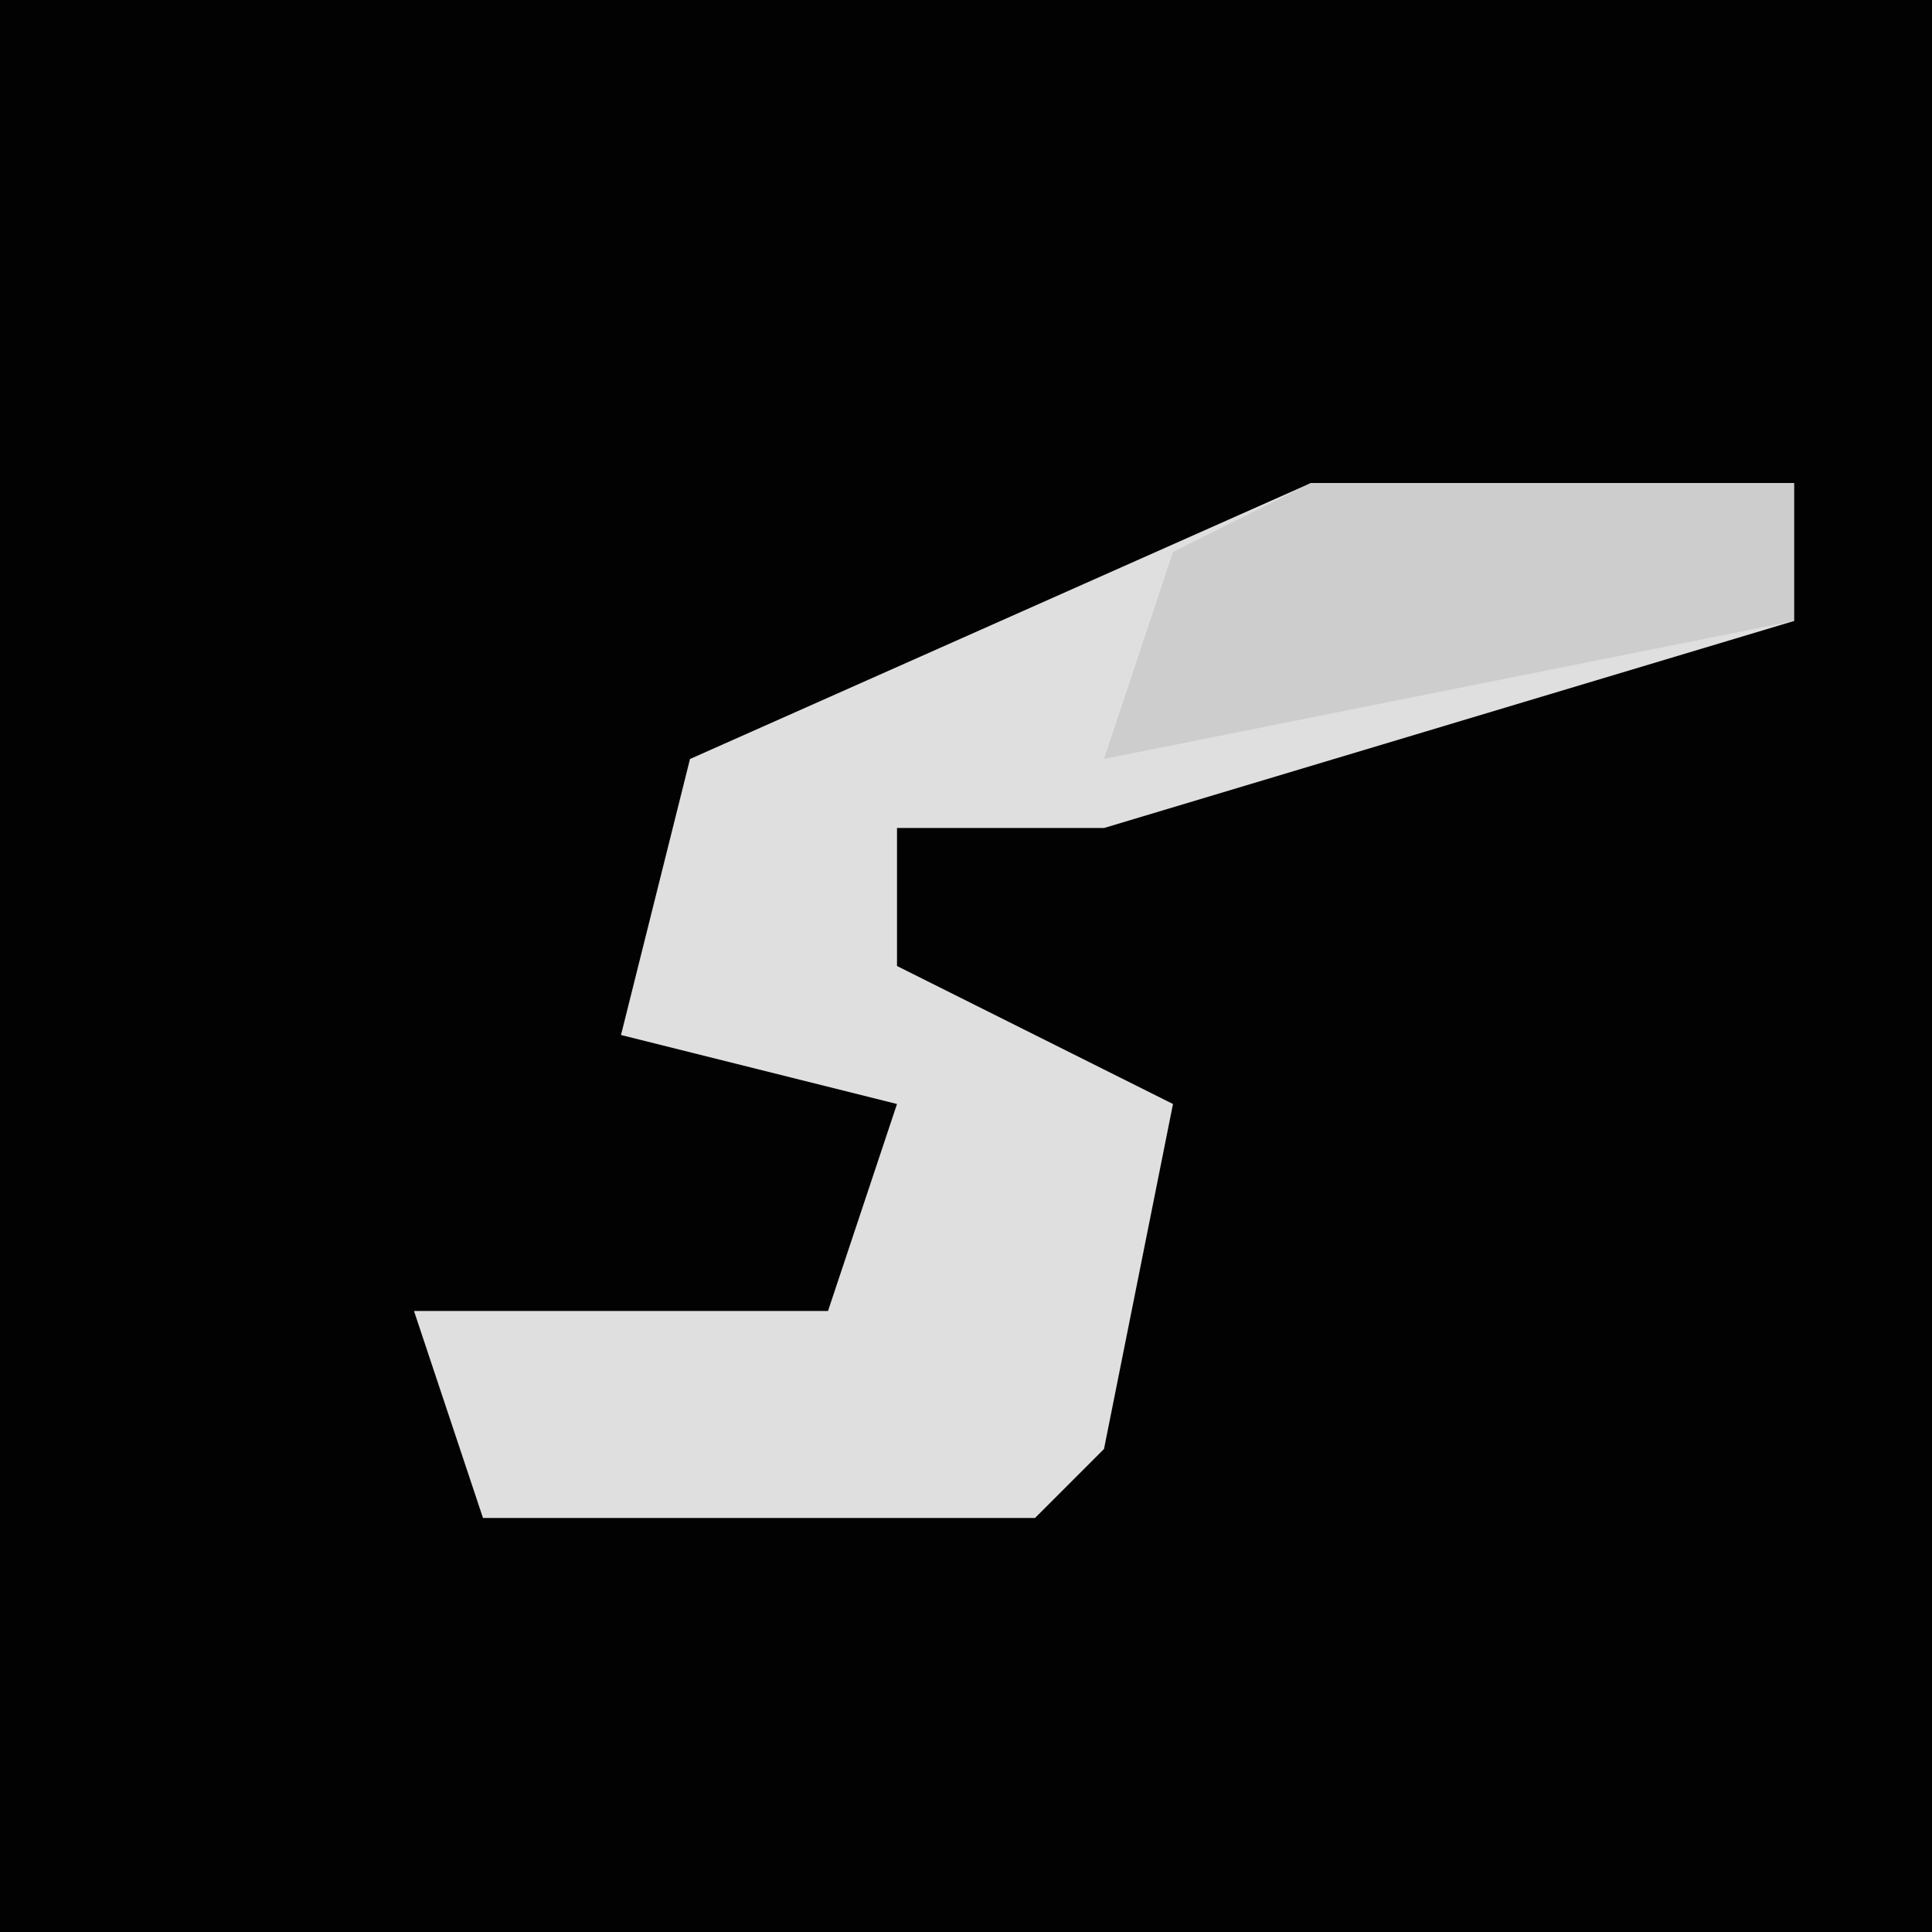 <?xml version="1.0" encoding="UTF-8"?>
<svg version="1.1" xmlns="http://www.w3.org/2000/svg" width="28" height="28">
<path d="M0,0 L28,0 L28,28 L0,28 Z " fill="#020202" transform="translate(0,0)"/>
<path d="M0,0 L7,0 L7,2 L-3,5 L-6,5 L-6,7 L-2,9 L-3,14 L-4,15 L-12,15 L-13,12 L-10,12 L-7,12 L-6,9 L-10,8 L-9,4 Z " fill="#DFDFDF" transform="translate(19,7)"/>
<path d="M0,0 L7,0 L7,2 L-3,4 L-2,1 Z " fill="#CDCDCD" transform="translate(19,7)"/>
</svg>
